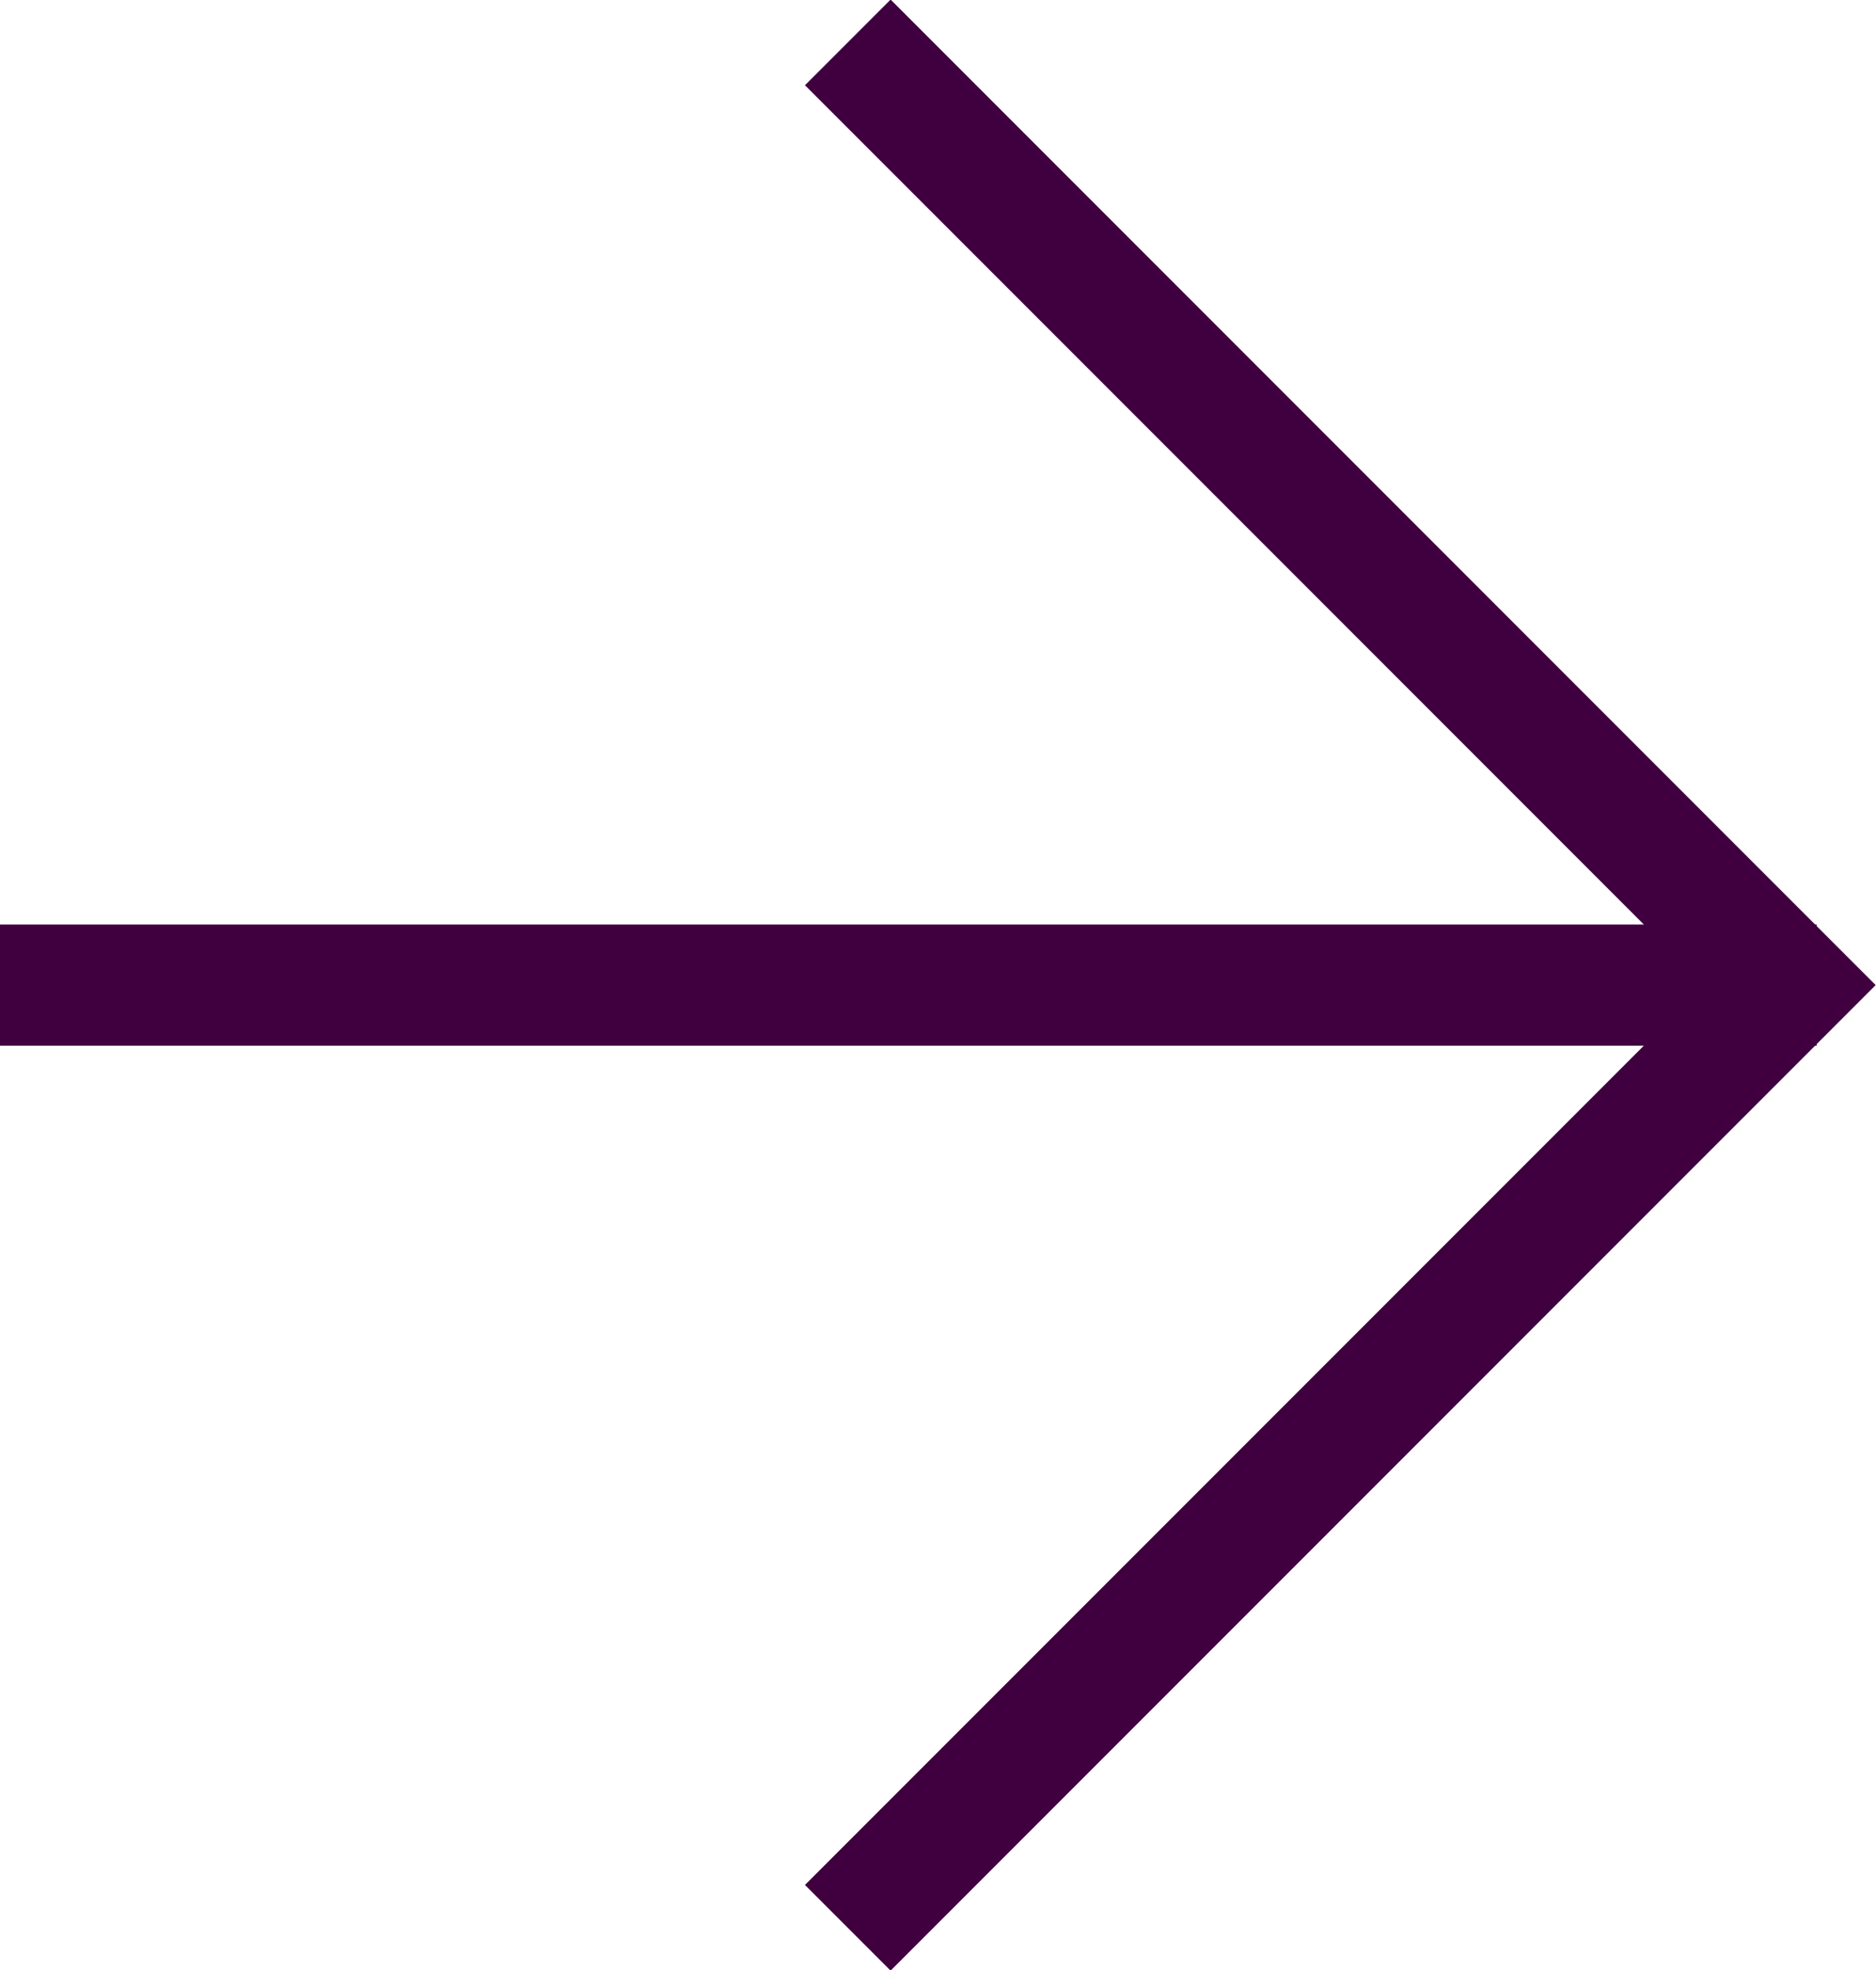 <svg xmlns="http://www.w3.org/2000/svg" viewBox="0 0 15.49 16.26"><defs><style>.cls-1{fill:none;stroke:#400040;stroke-miterlimit:10;}</style></defs><title>btn_arrow</title><g id="Layer_2" data-name="Layer 2"><g id="Layer_1-2" data-name="Layer 1"><line class="cls-1" y1="8.13" x2="15" y2="8.13"/><polyline class="cls-1" points="7 0.35 14.78 8.13 7 15.91"/></g></g></svg>